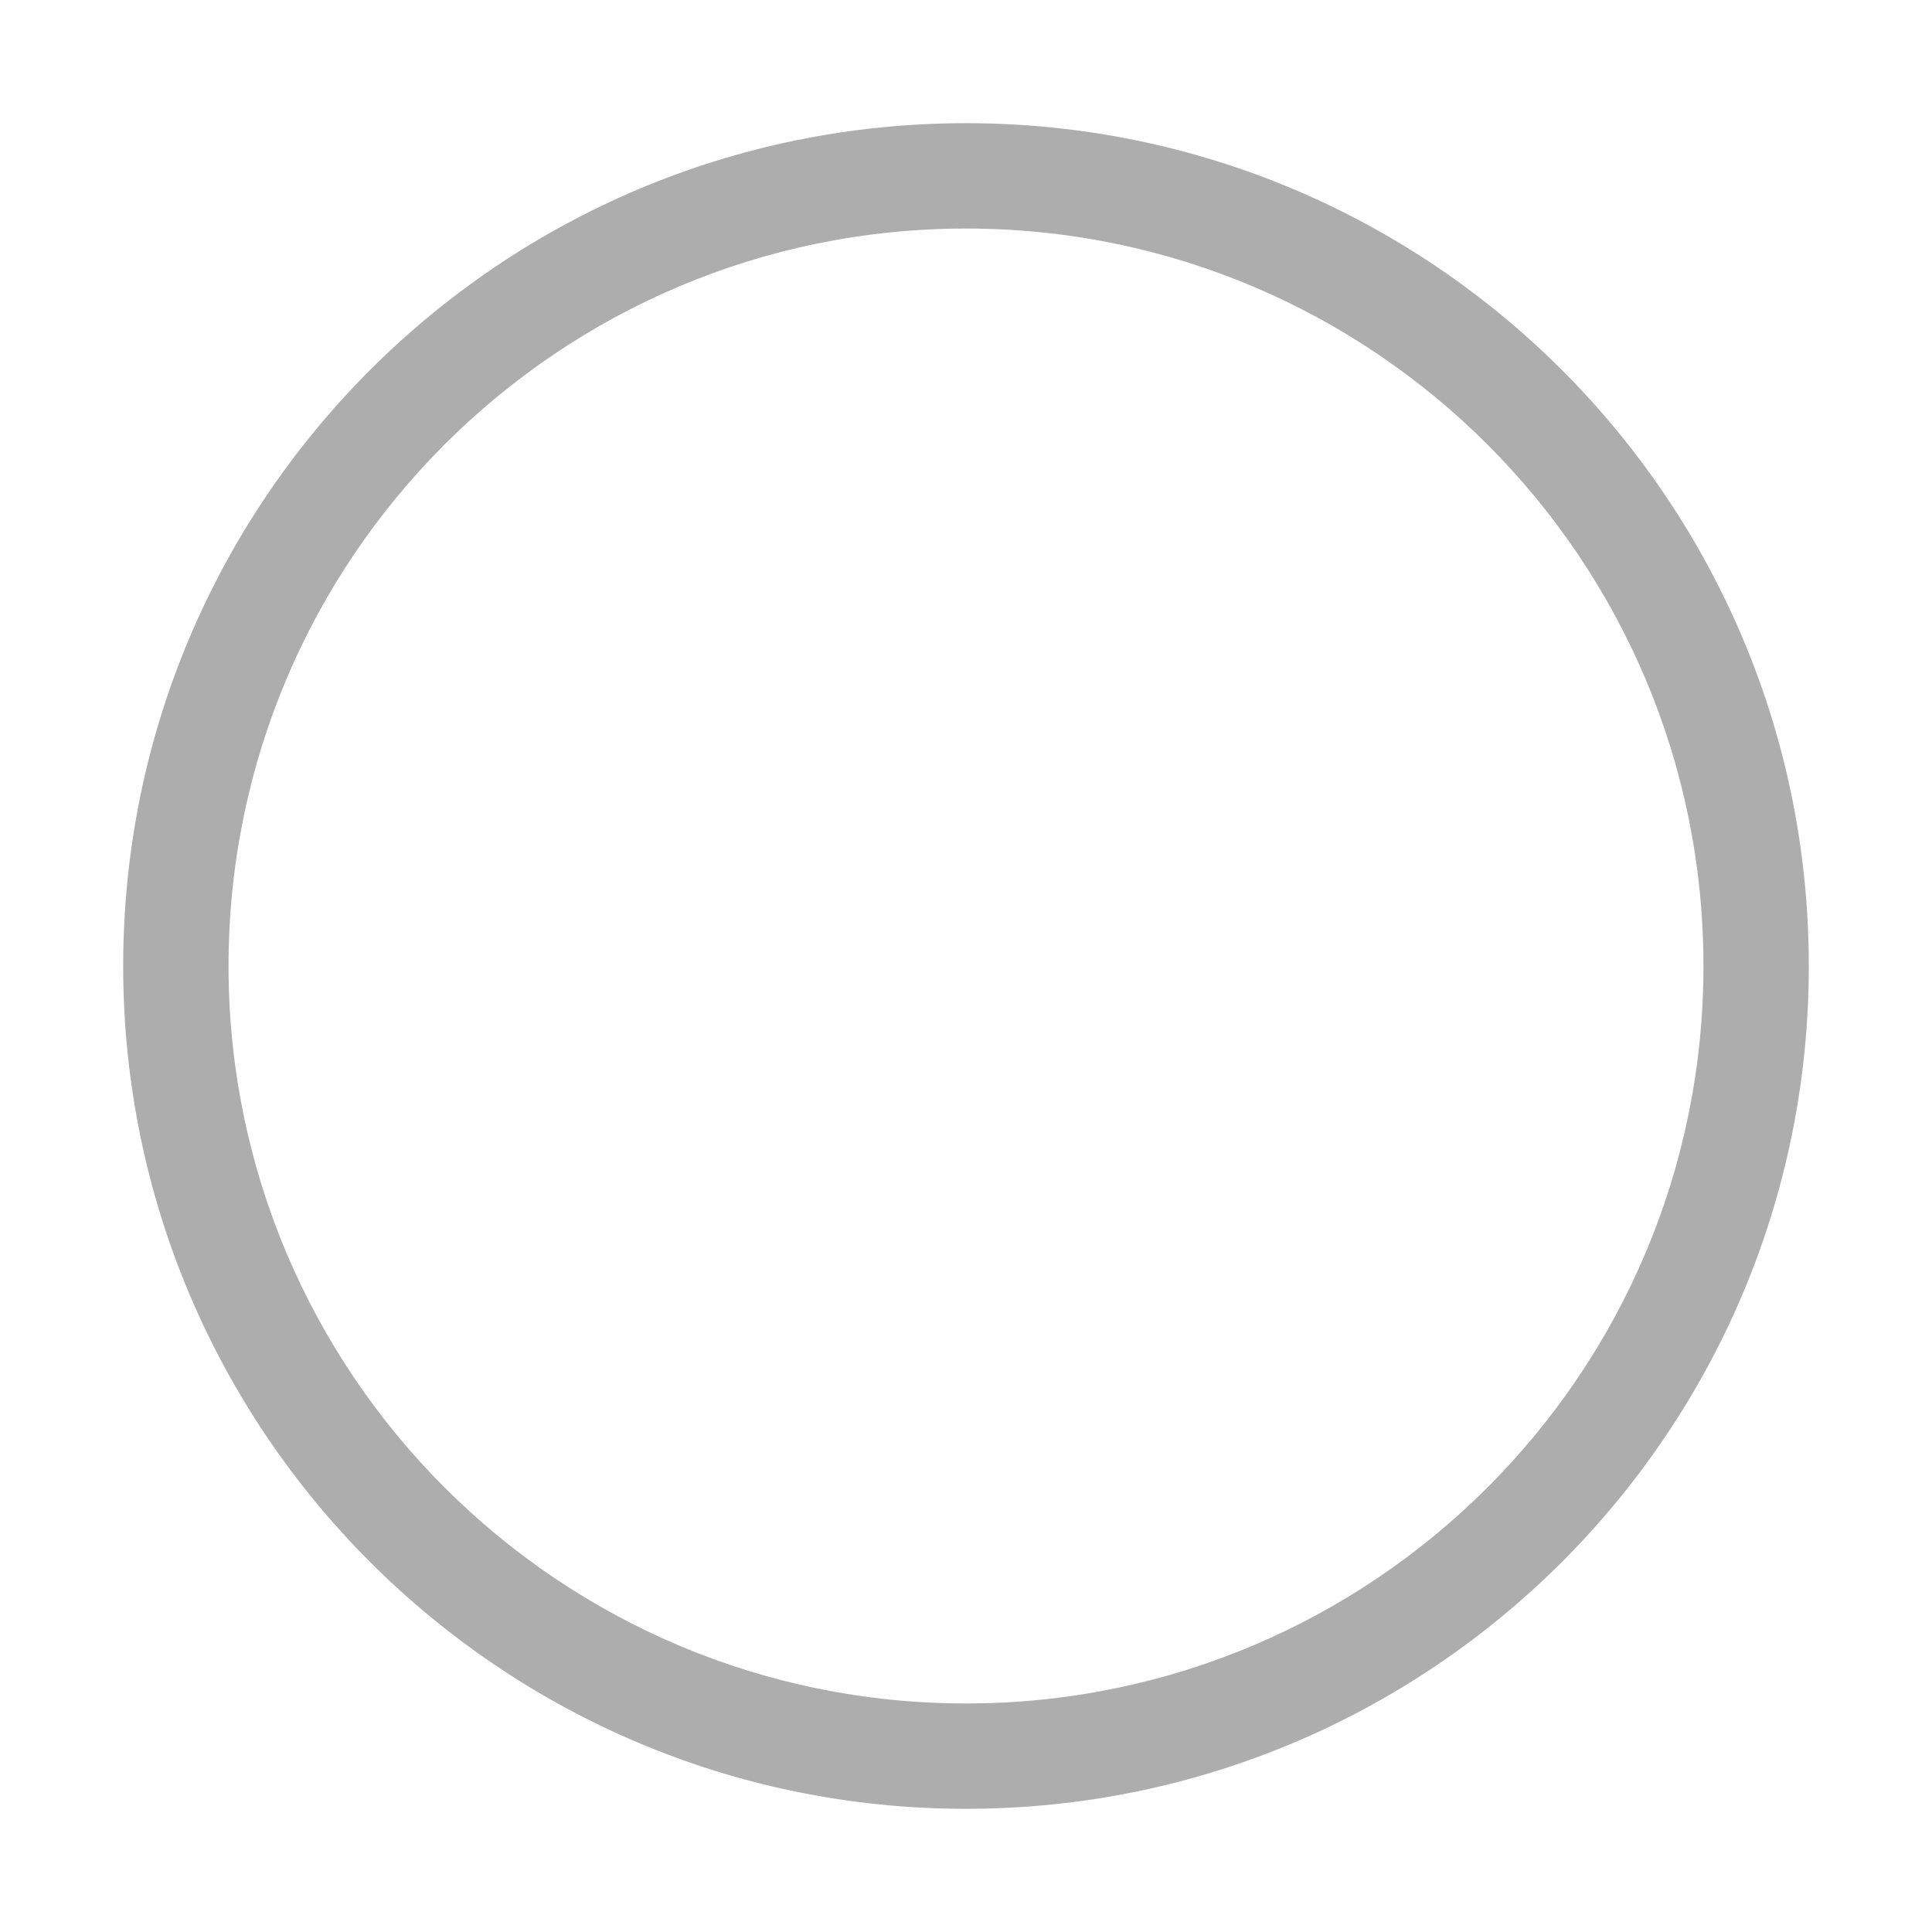 <?xml version="1.0" standalone="no"?><!DOCTYPE svg PUBLIC "-//W3C//DTD SVG 1.1//EN" "http://www.w3.org/Graphics/SVG/1.1/DTD/svg11.dtd"><svg t="1498025907693" class="icon" style="" viewBox="0 0 1024 1024" version="1.1" xmlns="http://www.w3.org/2000/svg" p-id="14601" xmlns:xlink="http://www.w3.org/1999/xlink" width="112" height="112"><defs><style type="text/css"></style></defs><path d="M511.999 958.709c-246.715 0-446.709-199.999-446.709-446.705 0-246.714 199.994-446.714 446.709-446.714 246.708 0 446.709 200 446.709 446.714C958.708 758.71 758.707 958.709 511.999 958.709zM511.999 121.129c-215.873 0-390.871 174.996-390.871 390.875 0 215.863 174.999 390.867 390.871 390.867 215.865 0 390.871-175.004 390.871-390.867C902.871 296.125 727.865 121.129 511.999 121.129z" fill="#adadae" p-id="14602"></path></svg>